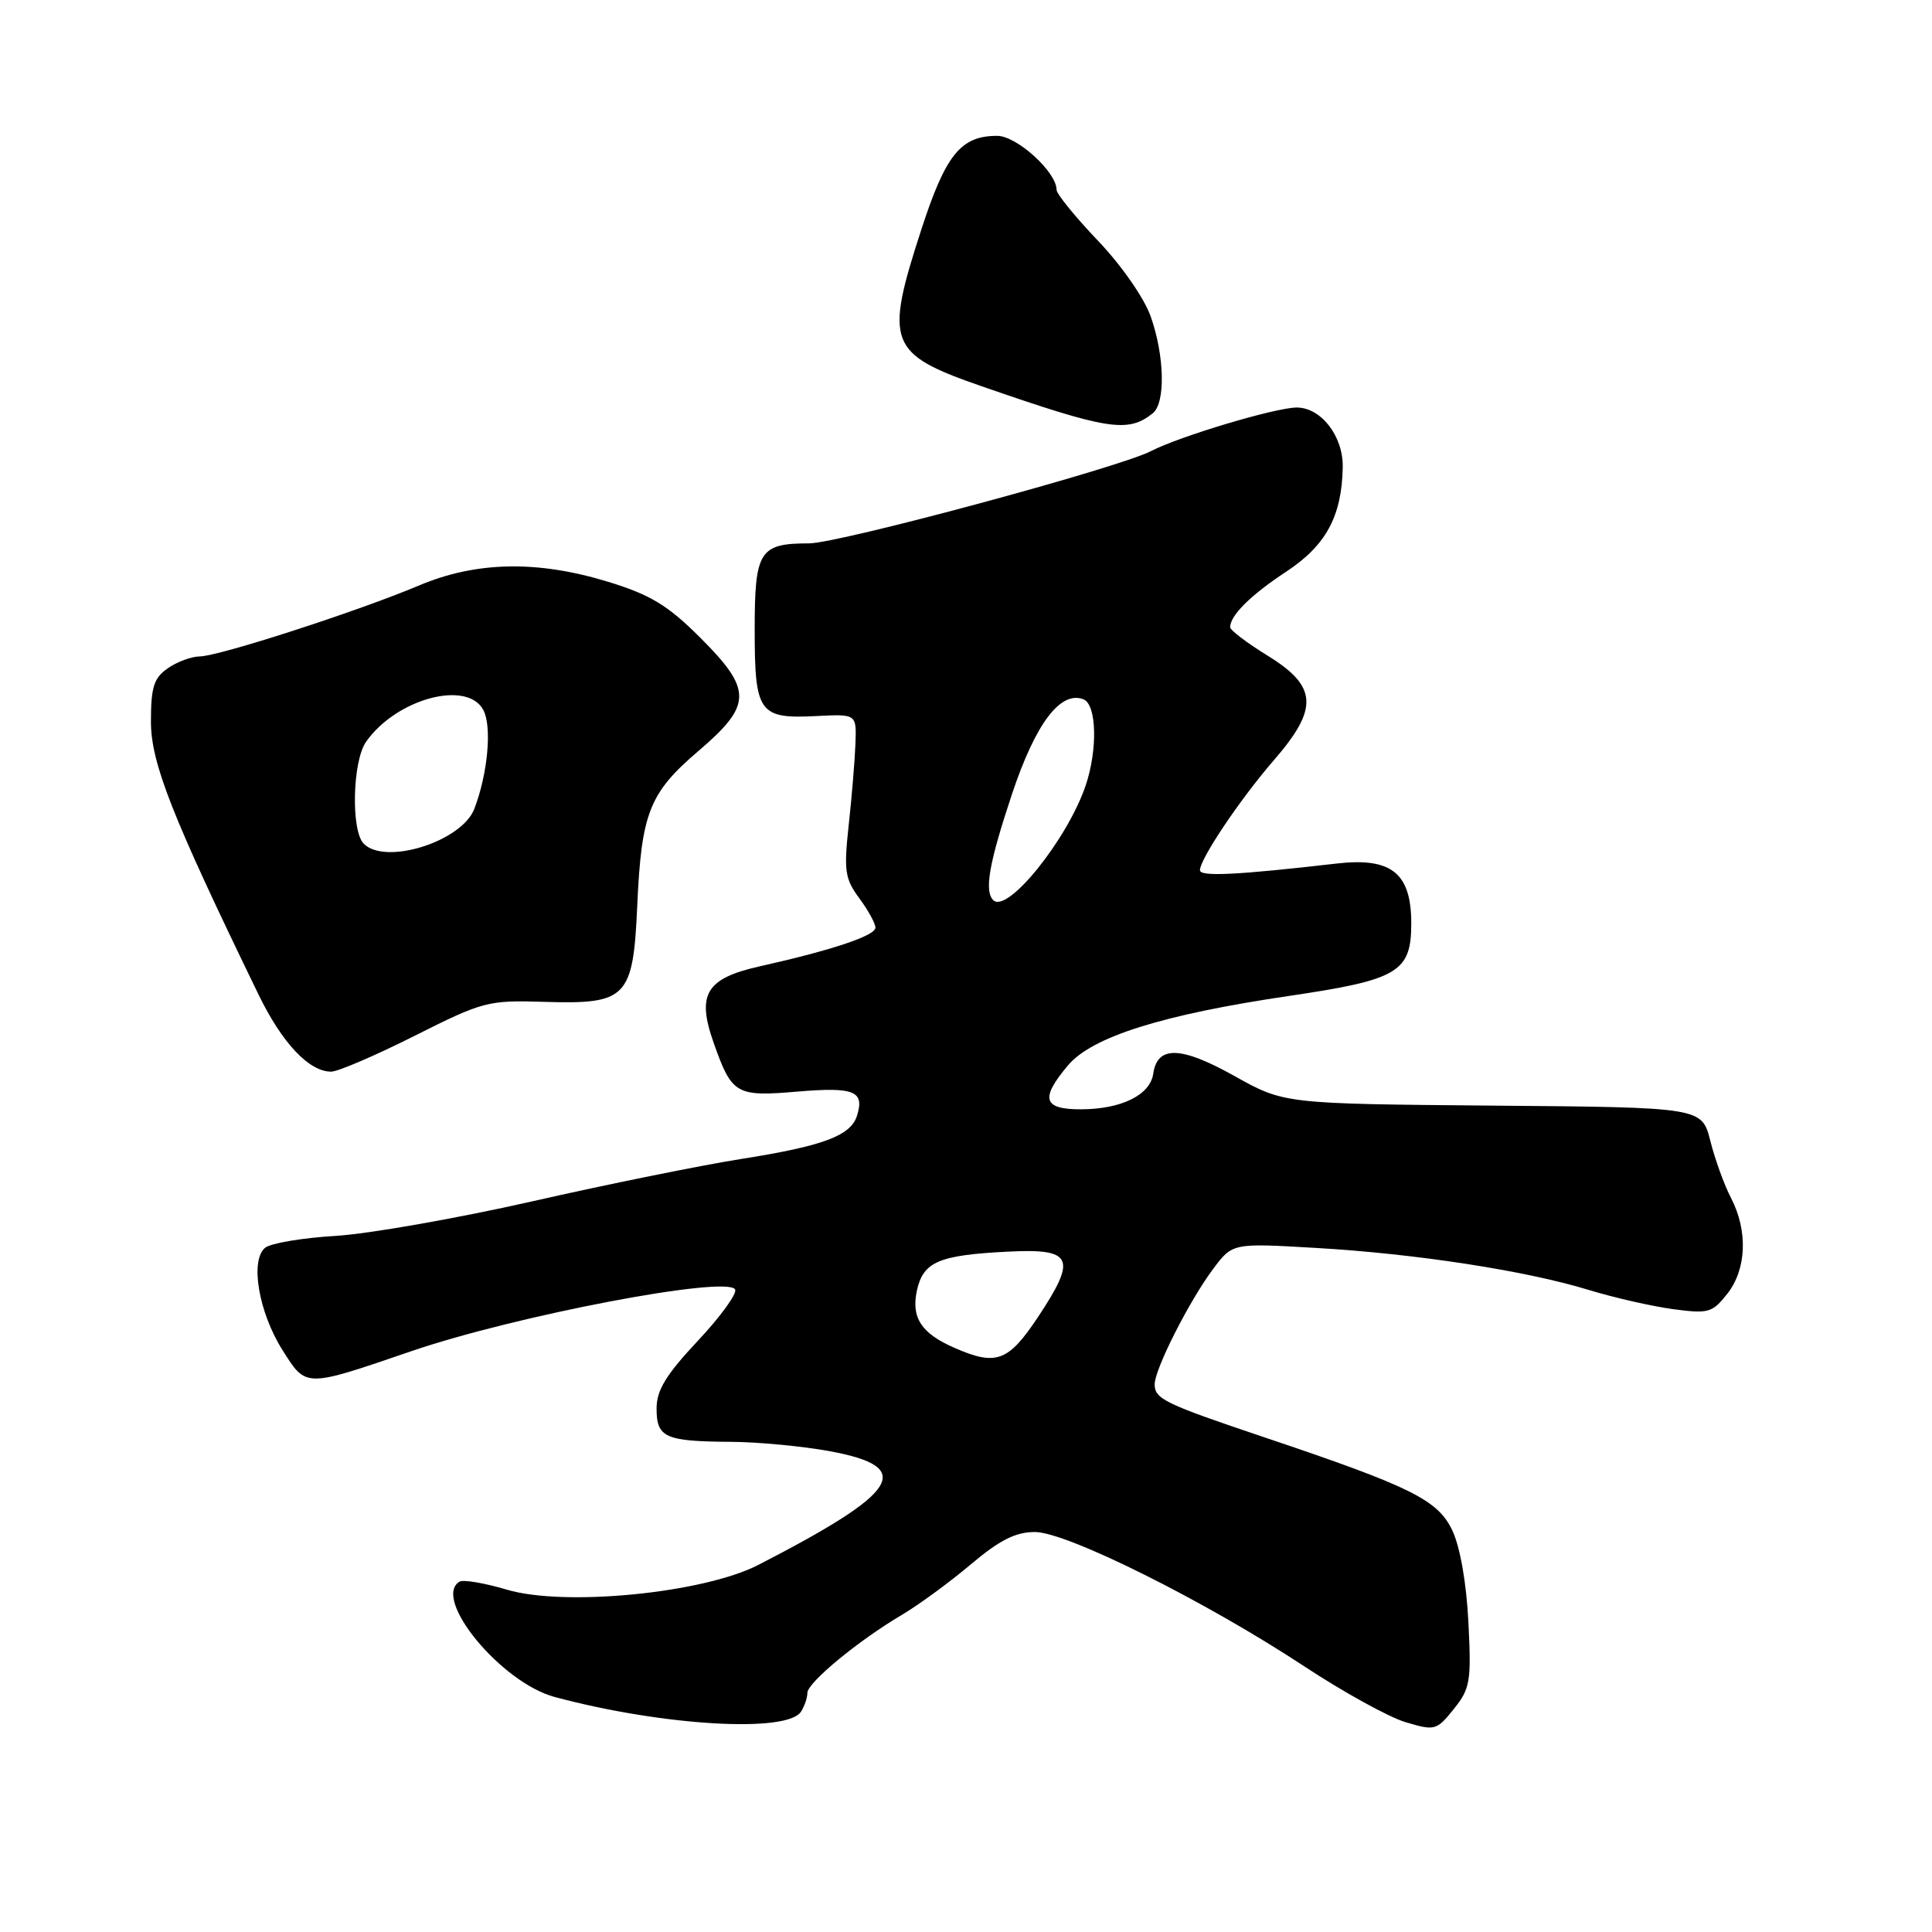 <?xml version="1.0" encoding="UTF-8" standalone="no"?>
<!DOCTYPE svg PUBLIC "-//W3C//DTD SVG 1.1//EN" "http://www.w3.org/Graphics/SVG/1.1/DTD/svg11.dtd" >
<svg xmlns="http://www.w3.org/2000/svg" xmlns:xlink="http://www.w3.org/1999/xlink" version="1.1" viewBox="0 0 256 256">
 <g >
 <path fill="currentColor"
d=" M 106.14 226.80 C 106.60 226.09 106.98 224.97 106.98 224.32 C 107.00 222.94 113.74 217.38 119.50 213.98 C 121.70 212.68 125.80 209.68 128.61 207.31 C 132.45 204.07 134.56 203.00 137.13 203.00 C 141.36 203.00 159.74 212.17 172.84 220.81 C 177.98 224.20 184.00 227.52 186.22 228.19 C 190.13 229.36 190.35 229.30 192.64 226.45 C 194.81 223.75 194.97 222.79 194.57 214.94 C 194.31 209.73 193.47 204.96 192.43 202.77 C 190.50 198.73 186.96 196.98 167.50 190.44 C 154.30 186.00 153.00 185.37 153.00 183.43 C 153.00 181.41 157.62 172.30 160.77 168.11 C 163.32 164.71 163.32 164.71 174.41 165.36 C 187.57 166.12 202.19 168.37 210.50 170.92 C 213.80 171.93 218.80 173.07 221.62 173.46 C 226.38 174.10 226.88 173.96 228.87 171.44 C 231.43 168.19 231.63 163.12 229.38 158.76 C 228.48 157.03 227.24 153.62 226.63 151.18 C 225.50 146.73 225.50 146.73 197.83 146.50 C 170.16 146.26 170.16 146.26 163.56 142.57 C 156.47 138.60 153.35 138.52 152.81 142.27 C 152.41 145.09 148.60 146.97 143.25 146.99 C 138.21 147.00 137.79 145.59 141.51 141.17 C 144.71 137.37 154.08 134.43 170.84 131.96 C 185.28 129.83 187.00 128.81 187.00 122.35 C 187.00 115.69 184.38 113.59 177.14 114.42 C 163.95 115.94 159.00 116.19 159.00 115.31 C 159.00 113.81 164.34 105.86 168.83 100.69 C 174.74 93.87 174.57 90.95 168.00 86.90 C 165.25 85.21 163.00 83.50 163.00 83.11 C 163.00 81.55 165.72 78.85 170.43 75.75 C 175.70 72.27 177.79 68.43 177.92 61.94 C 178.01 57.83 175.07 54.00 171.82 54.00 C 169.04 54.00 156.29 57.81 152.50 59.78 C 148.20 62.00 111.14 72.00 107.19 72.00 C 100.63 72.00 100.00 73.00 100.00 83.41 C 100.00 94.50 100.56 95.27 108.20 94.88 C 113.50 94.61 113.50 94.61 113.35 98.55 C 113.27 100.72 112.87 105.57 112.46 109.31 C 111.80 115.38 111.95 116.44 113.86 119.02 C 115.04 120.62 116.00 122.37 116.00 122.92 C 116.00 123.98 110.26 125.90 100.65 128.05 C 93.56 129.64 92.29 131.74 94.55 138.14 C 96.98 145.03 97.51 145.34 105.68 144.64 C 113.21 144.01 114.59 144.57 113.55 147.86 C 112.71 150.50 109.06 151.86 98.14 153.58 C 92.84 154.42 80.40 156.94 70.50 159.19 C 60.60 161.43 48.90 163.49 44.50 163.76 C 40.10 164.02 35.89 164.73 35.14 165.33 C 33.10 166.98 34.26 173.87 37.43 178.89 C 40.59 183.90 40.33 183.89 54.50 179.04 C 68.26 174.33 96.25 168.99 97.40 170.85 C 97.72 171.36 95.51 174.42 92.49 177.64 C 88.24 182.17 87.00 184.21 87.00 186.64 C 87.00 190.49 88.12 190.99 96.83 191.05 C 100.50 191.07 106.42 191.64 110.00 192.30 C 121.34 194.41 119.27 197.69 100.50 207.35 C 93.21 211.11 74.80 212.92 67.13 210.63 C 64.17 209.75 61.36 209.28 60.88 209.58 C 57.23 211.83 66.41 222.96 73.50 224.86 C 87.72 228.68 104.32 229.67 106.14 226.80 Z  M 54.94 137.25 C 64.01 132.69 64.67 132.52 72.08 132.75 C 83.08 133.09 83.89 132.26 84.44 120.00 C 84.99 107.70 86.03 105.07 92.58 99.48 C 99.69 93.40 99.72 91.41 92.75 84.46 C 88.49 80.21 86.20 78.82 80.64 77.11 C 71.24 74.22 63.10 74.37 55.50 77.59 C 47.47 80.98 29.00 86.96 26.47 86.98 C 25.36 86.99 23.44 87.70 22.22 88.56 C 20.38 89.84 20.00 91.06 20.00 95.61 C 20.00 101.11 22.77 108.13 34.27 131.81 C 37.38 138.21 40.95 142.00 43.88 142.00 C 44.77 142.00 49.75 139.86 54.94 137.25 Z  M 152.75 54.76 C 154.45 53.39 154.32 47.17 152.48 41.95 C 151.62 39.50 148.60 35.16 145.48 31.89 C 142.47 28.73 140.00 25.70 140.00 25.15 C 140.00 22.79 134.73 18.00 132.13 18.00 C 127.31 18.00 125.31 20.47 122.07 30.45 C 117.18 45.49 117.72 46.89 130.04 51.17 C 146.83 56.99 149.44 57.40 152.75 54.76 Z  M 126.50 178.61 C 122.07 176.68 120.71 174.60 121.50 170.98 C 122.34 167.19 124.39 166.31 133.53 165.85 C 142.18 165.41 142.75 166.66 137.53 174.53 C 133.61 180.42 132.01 181.02 126.50 178.61 Z  M 131.61 119.27 C 130.40 118.07 131.06 114.33 134.08 105.26 C 137.21 95.87 140.51 91.49 143.56 92.66 C 145.32 93.34 145.47 99.31 143.85 104.10 C 141.42 111.25 133.46 121.13 131.61 119.27 Z  M 48.20 111.80 C 46.49 110.09 46.70 100.88 48.50 98.30 C 52.49 92.60 61.88 90.05 64.04 94.07 C 65.21 96.26 64.64 102.52 62.85 107.18 C 61.18 111.50 51.09 114.69 48.20 111.80 Z "/>
</g>
</svg>